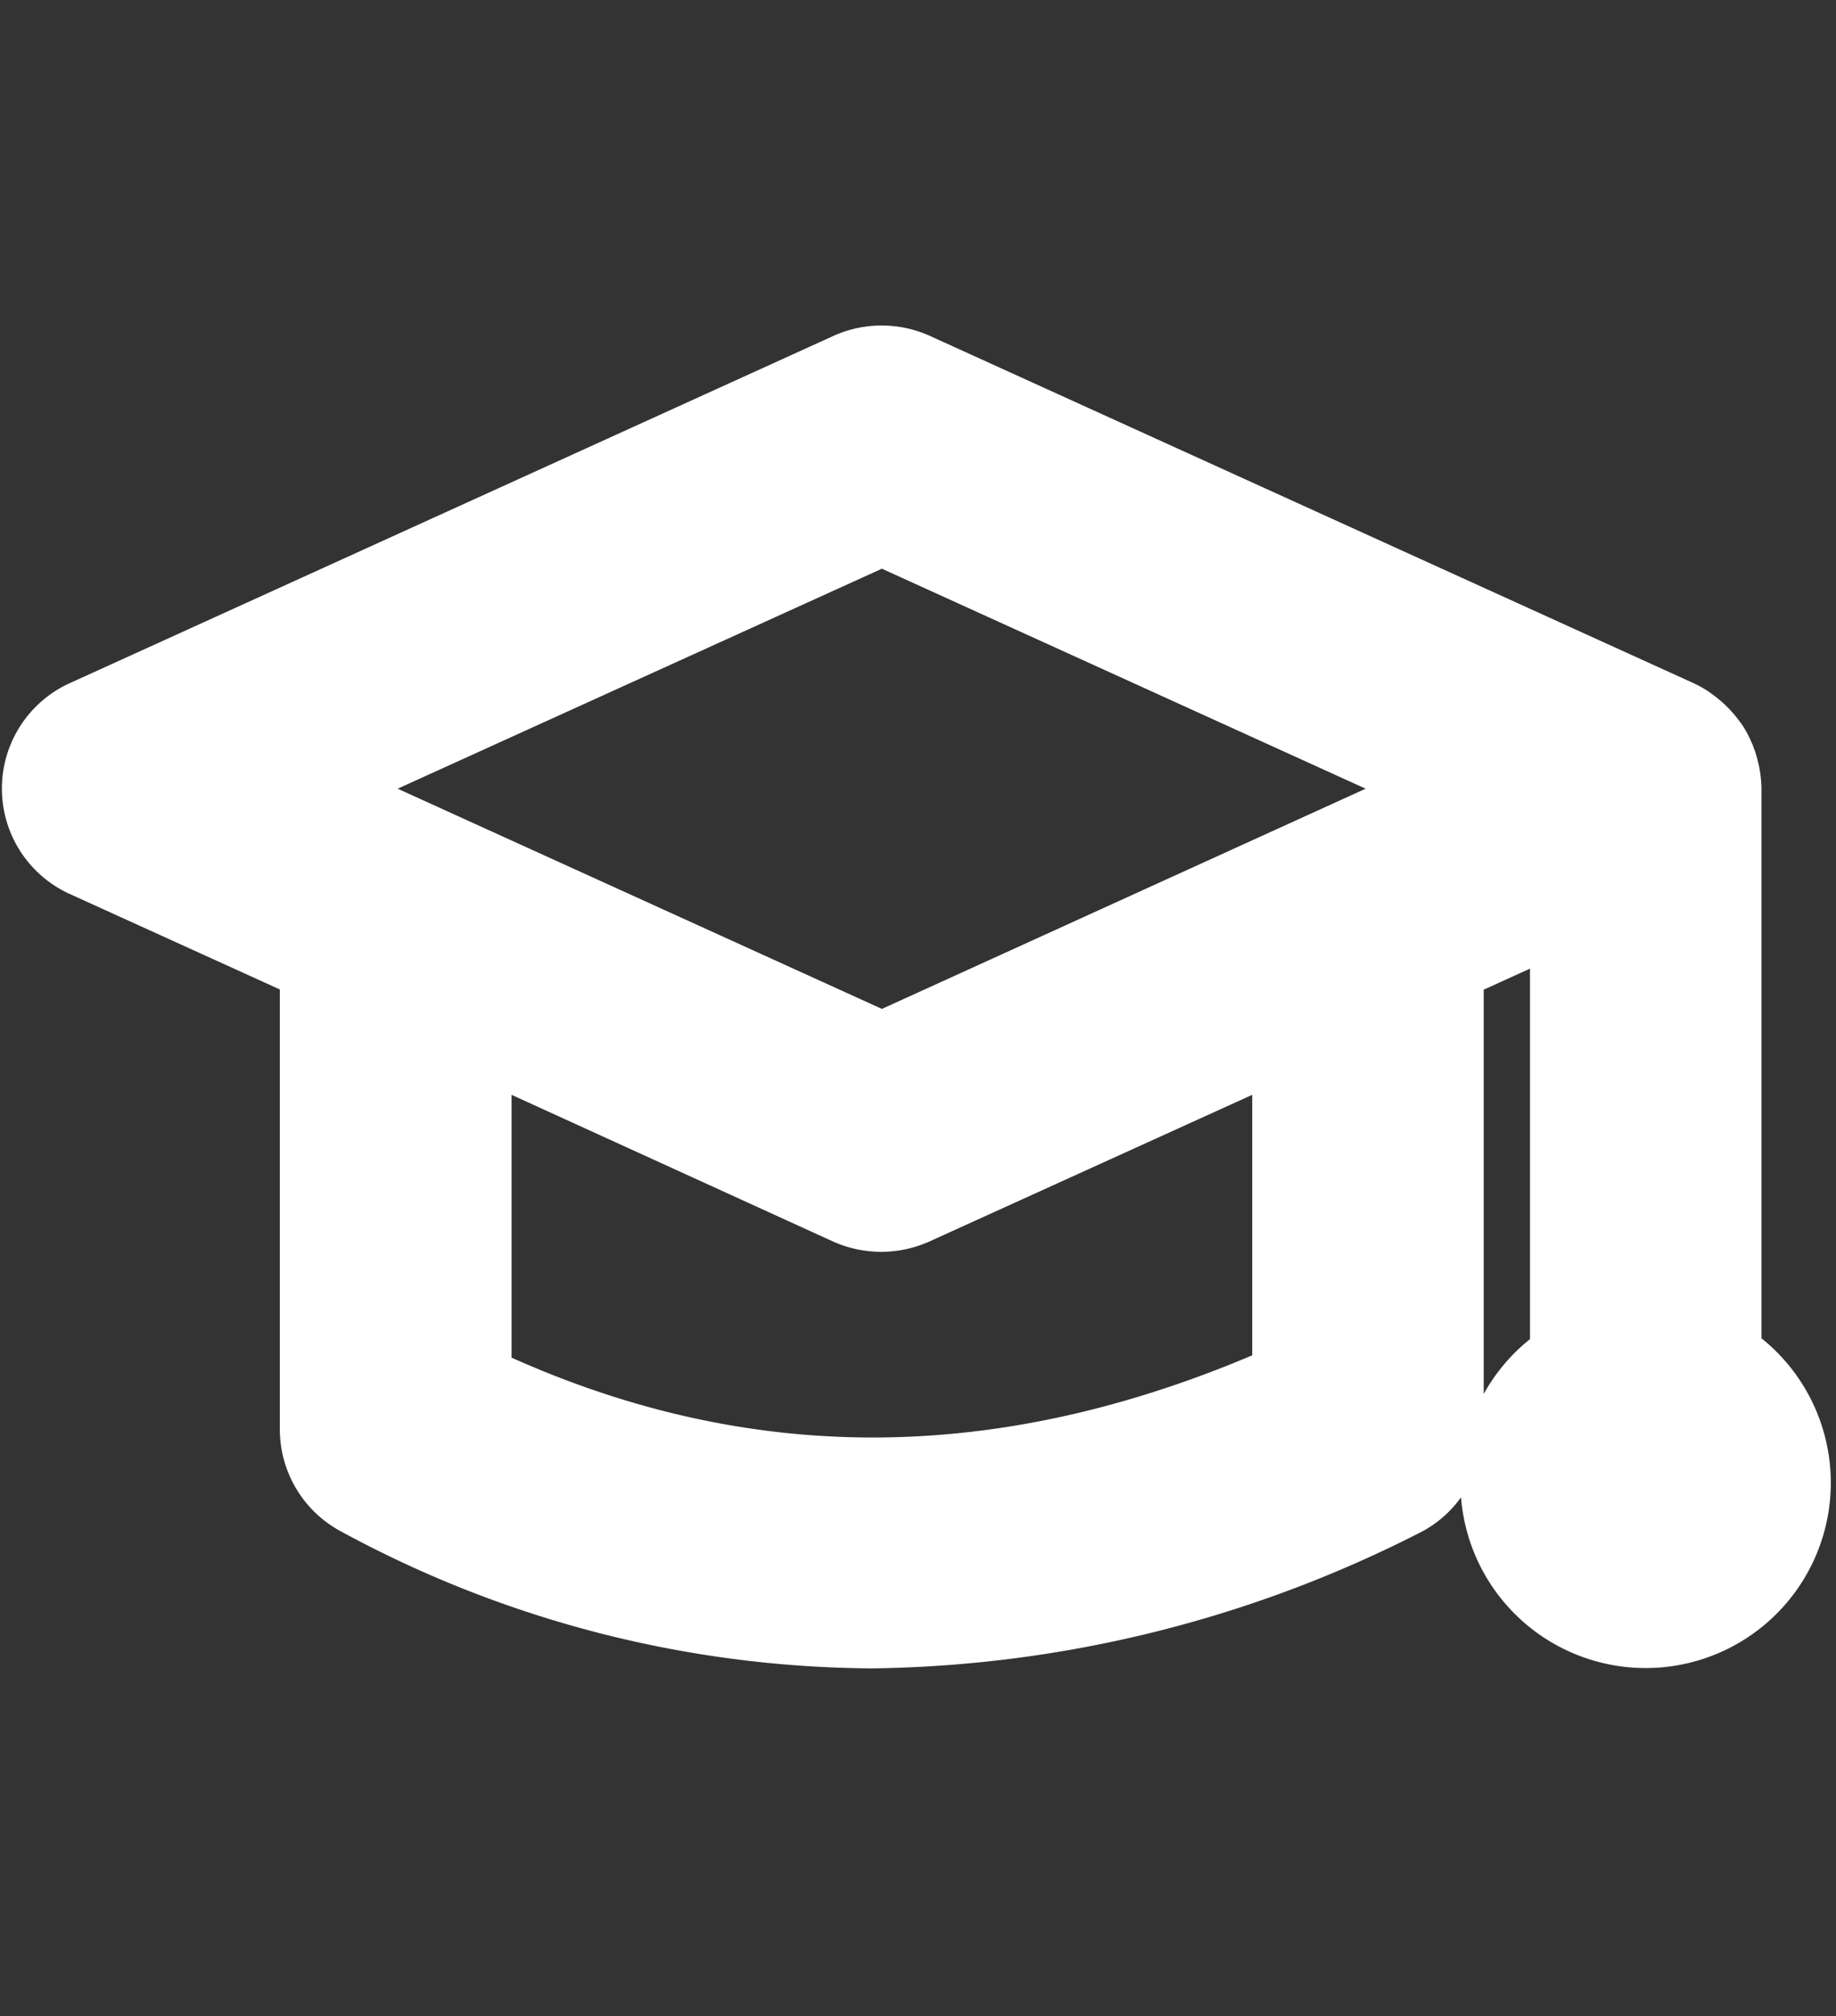 <svg id="Calque_1" data-name="Calque 1" xmlns="http://www.w3.org/2000/svg" viewBox="0 0 79.32 87.07"><rect x="0" y="0" width="79.32" height="87.07" fill="#333333" stroke="none"/><defs><style>.cls-1{fill:#fff;}</style></defs><path class="cls-1" d="M76.1,57.83V34.06a5.27,5.27,0,0,0-.09-.89,2,2,0,0,0-.06-.26,4.19,4.19,0,0,0-.19-.63,1.45,1.45,0,0,0-.09-.22,4.51,4.51,0,0,0-.4-.75l-.11-.15a5.62,5.62,0,0,0-.44-.53l-.18-.18A5.62,5.62,0,0,0,74,30l-.15-.11a4.7,4.7,0,0,0-.69-.39l-33-15a5.06,5.06,0,0,0-4.14,0l-33,15a5,5,0,0,0,0,9.11l9.07,4.12v19a5,5,0,0,0,2.67,4.42,48.61,48.61,0,0,0,22.92,5.9,53.5,53.5,0,0,0,23.6-5.83,4.9,4.9,0,0,0,1.84-1.56,8,8,0,1,0,13-6.85Zm-38-33.27L59,34.06,38.1,43.57,17.18,34.06Zm-16,34.07V47.28L36,53.62a5.09,5.09,0,0,0,4.14,0L54.1,47.28V58.53C43,63.23,32.45,63.26,22.1,58.63Zm42,1.57V42.74l2-.91v16A8,8,0,0,0,64.1,60.2Z"/></svg>